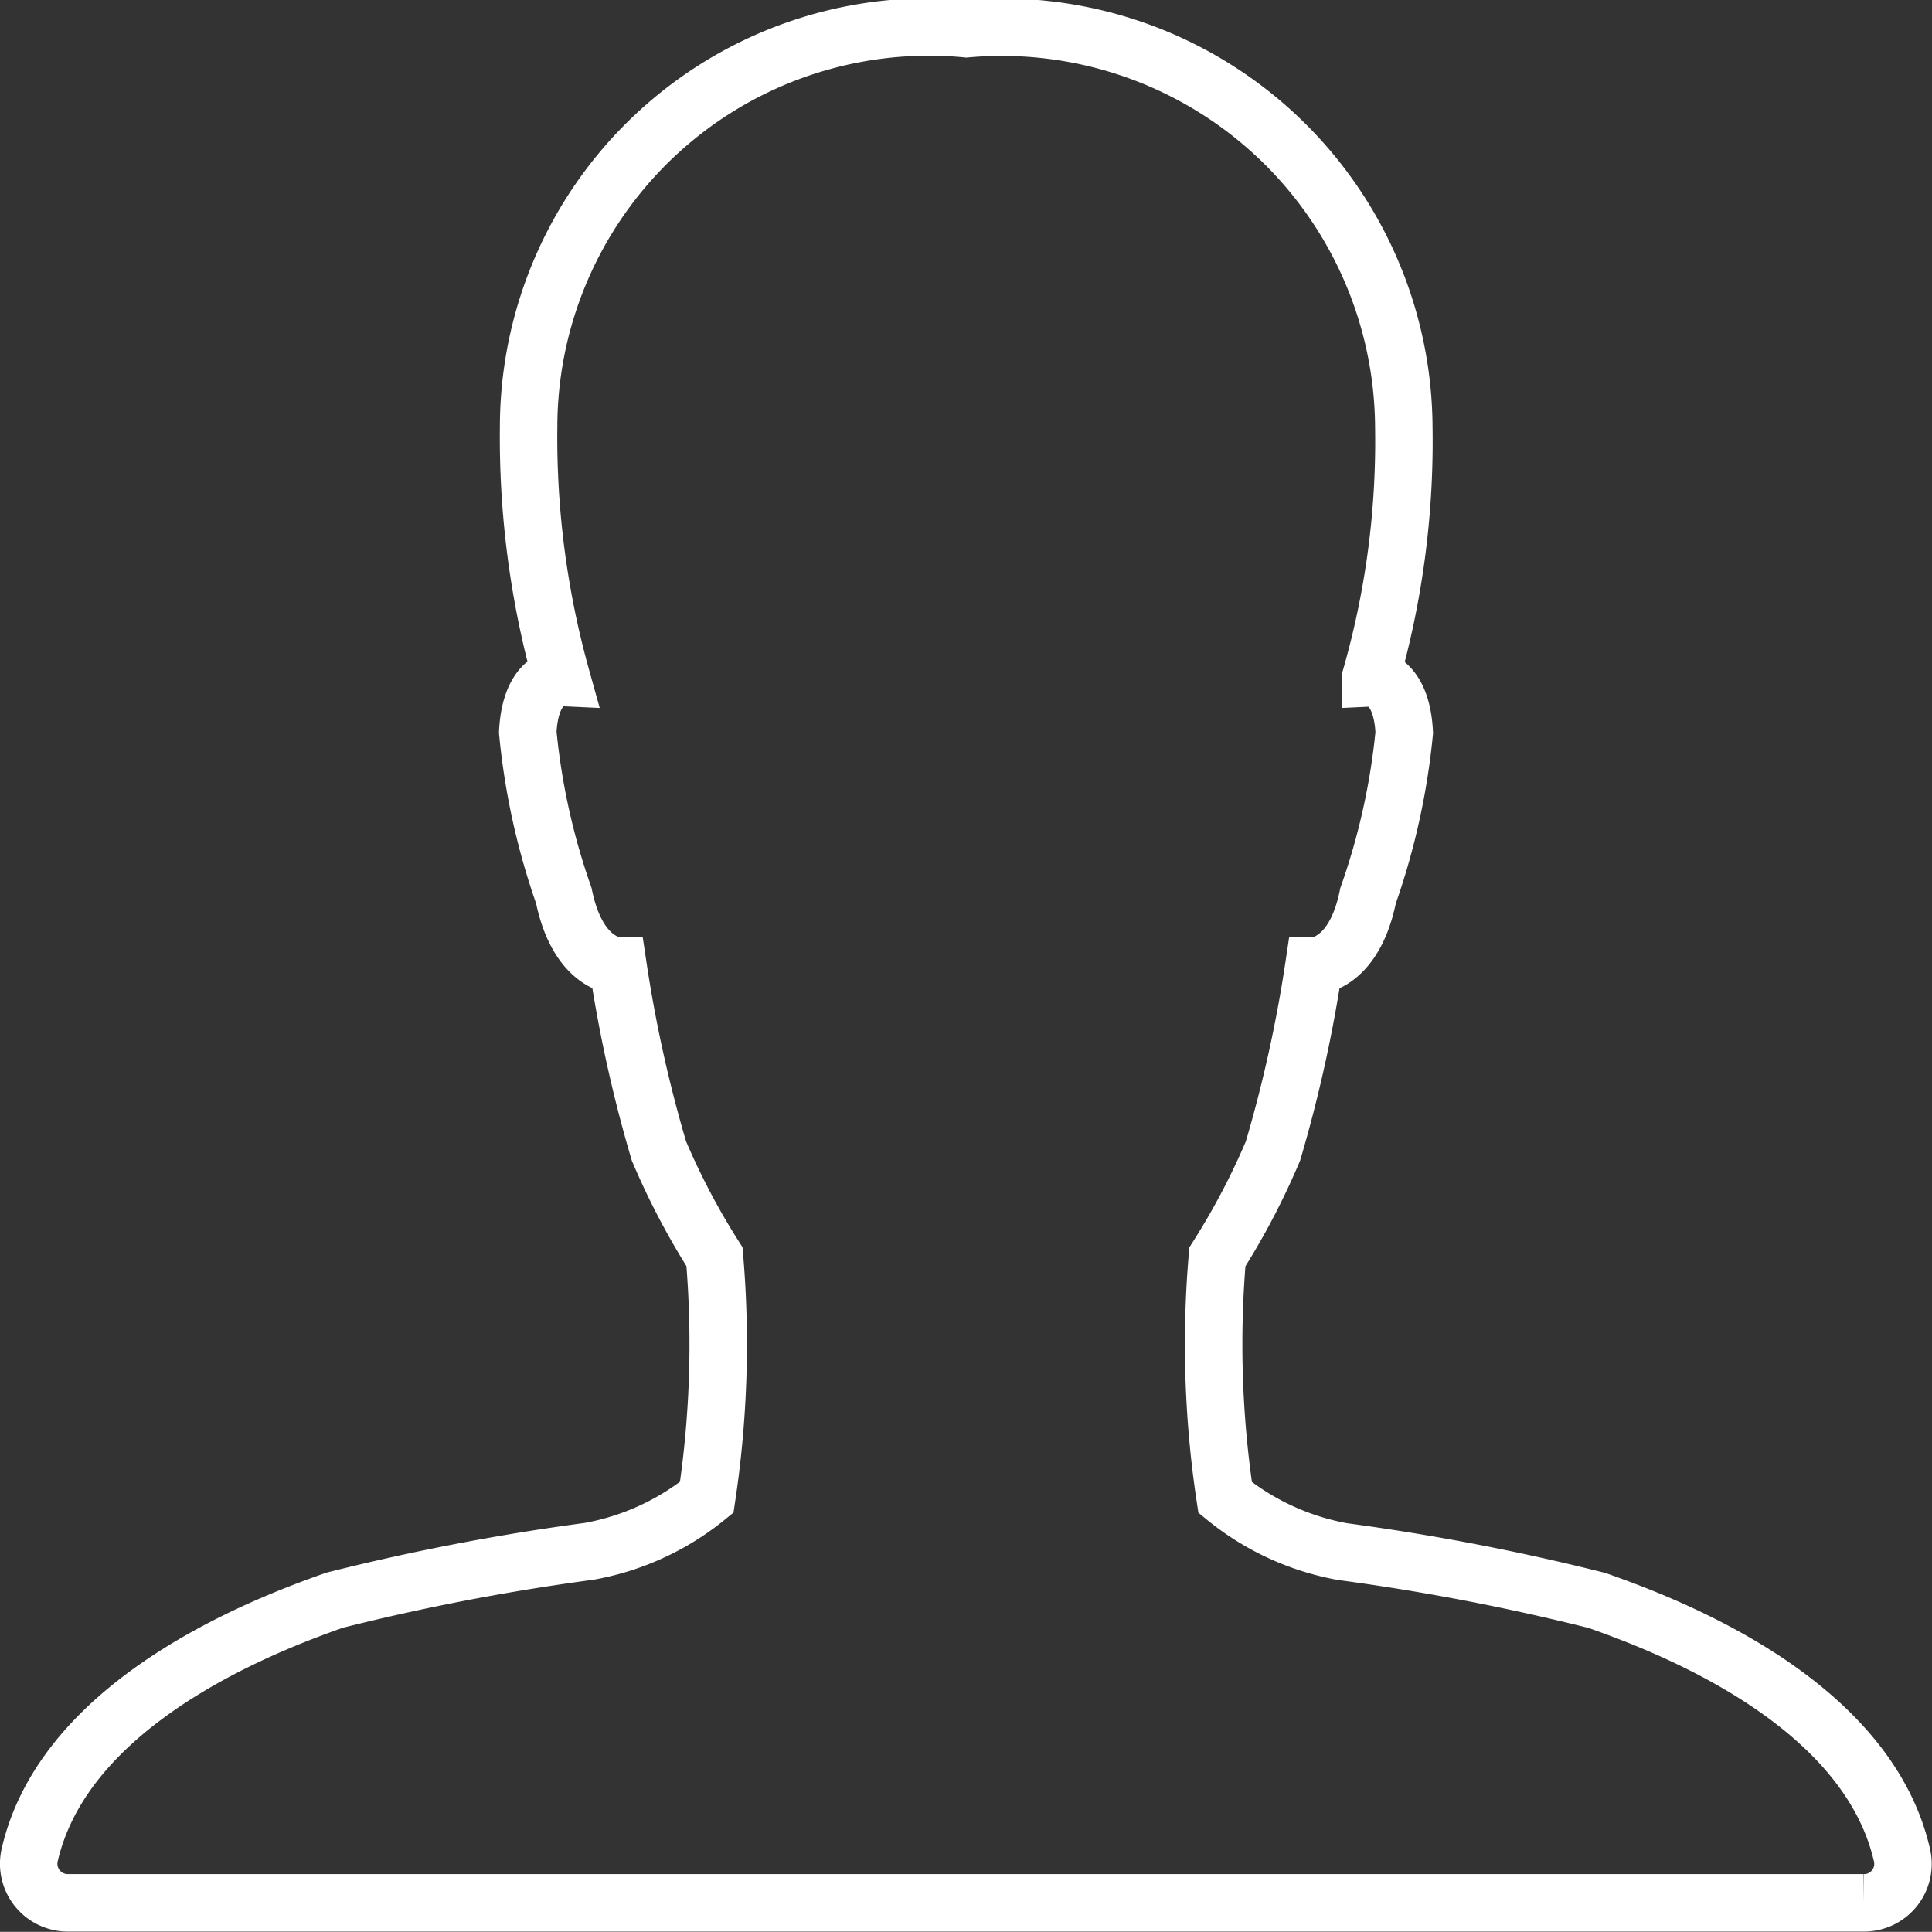 <svg xmlns="http://www.w3.org/2000/svg" width="13.45" height="13.449" viewBox="0 0 13.45 13.449">
  <rect x="0" y="0" width="13.45" height="13.449" fill="#333333" stroke="none"/>
  <path id="Icon_ionic-ios-person" data-name="Icon ionic-ios-person" d="M17.542,17.219c-.245-1.081-1.641-1.607-2.124-1.777a15.834,15.834,0,0,0-1.77-.34,1.8,1.8,0,0,1-.819-.377,7.157,7.157,0,0,1-.054-1.675,5.04,5.04,0,0,0,.387-.737,9.511,9.511,0,0,0,.285-1.288s.279,0,.377-.489A4.814,4.814,0,0,0,14.076,9.4c-.02-.391-.234-.381-.234-.381a5.958,5.958,0,0,0,.231-1.743A2.8,2.8,0,0,0,11.028,4.5,2.787,2.787,0,0,0,7.98,7.273a6.214,6.214,0,0,0,.228,1.743s-.214-.01-.234.381a4.814,4.814,0,0,0,.251,1.138c.1.489.377.489.377.489a9.511,9.511,0,0,0,.285,1.288,5.04,5.04,0,0,0,.387.737,7.157,7.157,0,0,1-.054,1.675A1.8,1.8,0,0,1,8.4,15.1a15.834,15.834,0,0,0-1.77.34c-.483.17-1.879.7-2.124,1.777a.272.272,0,0,0,.268.33h12.5A.271.271,0,0,0,17.542,17.219Z" transform="translate(-4.3 -4.3)" fill="none" stroke="#fff" stroke-width="0.4"/>
</svg>
